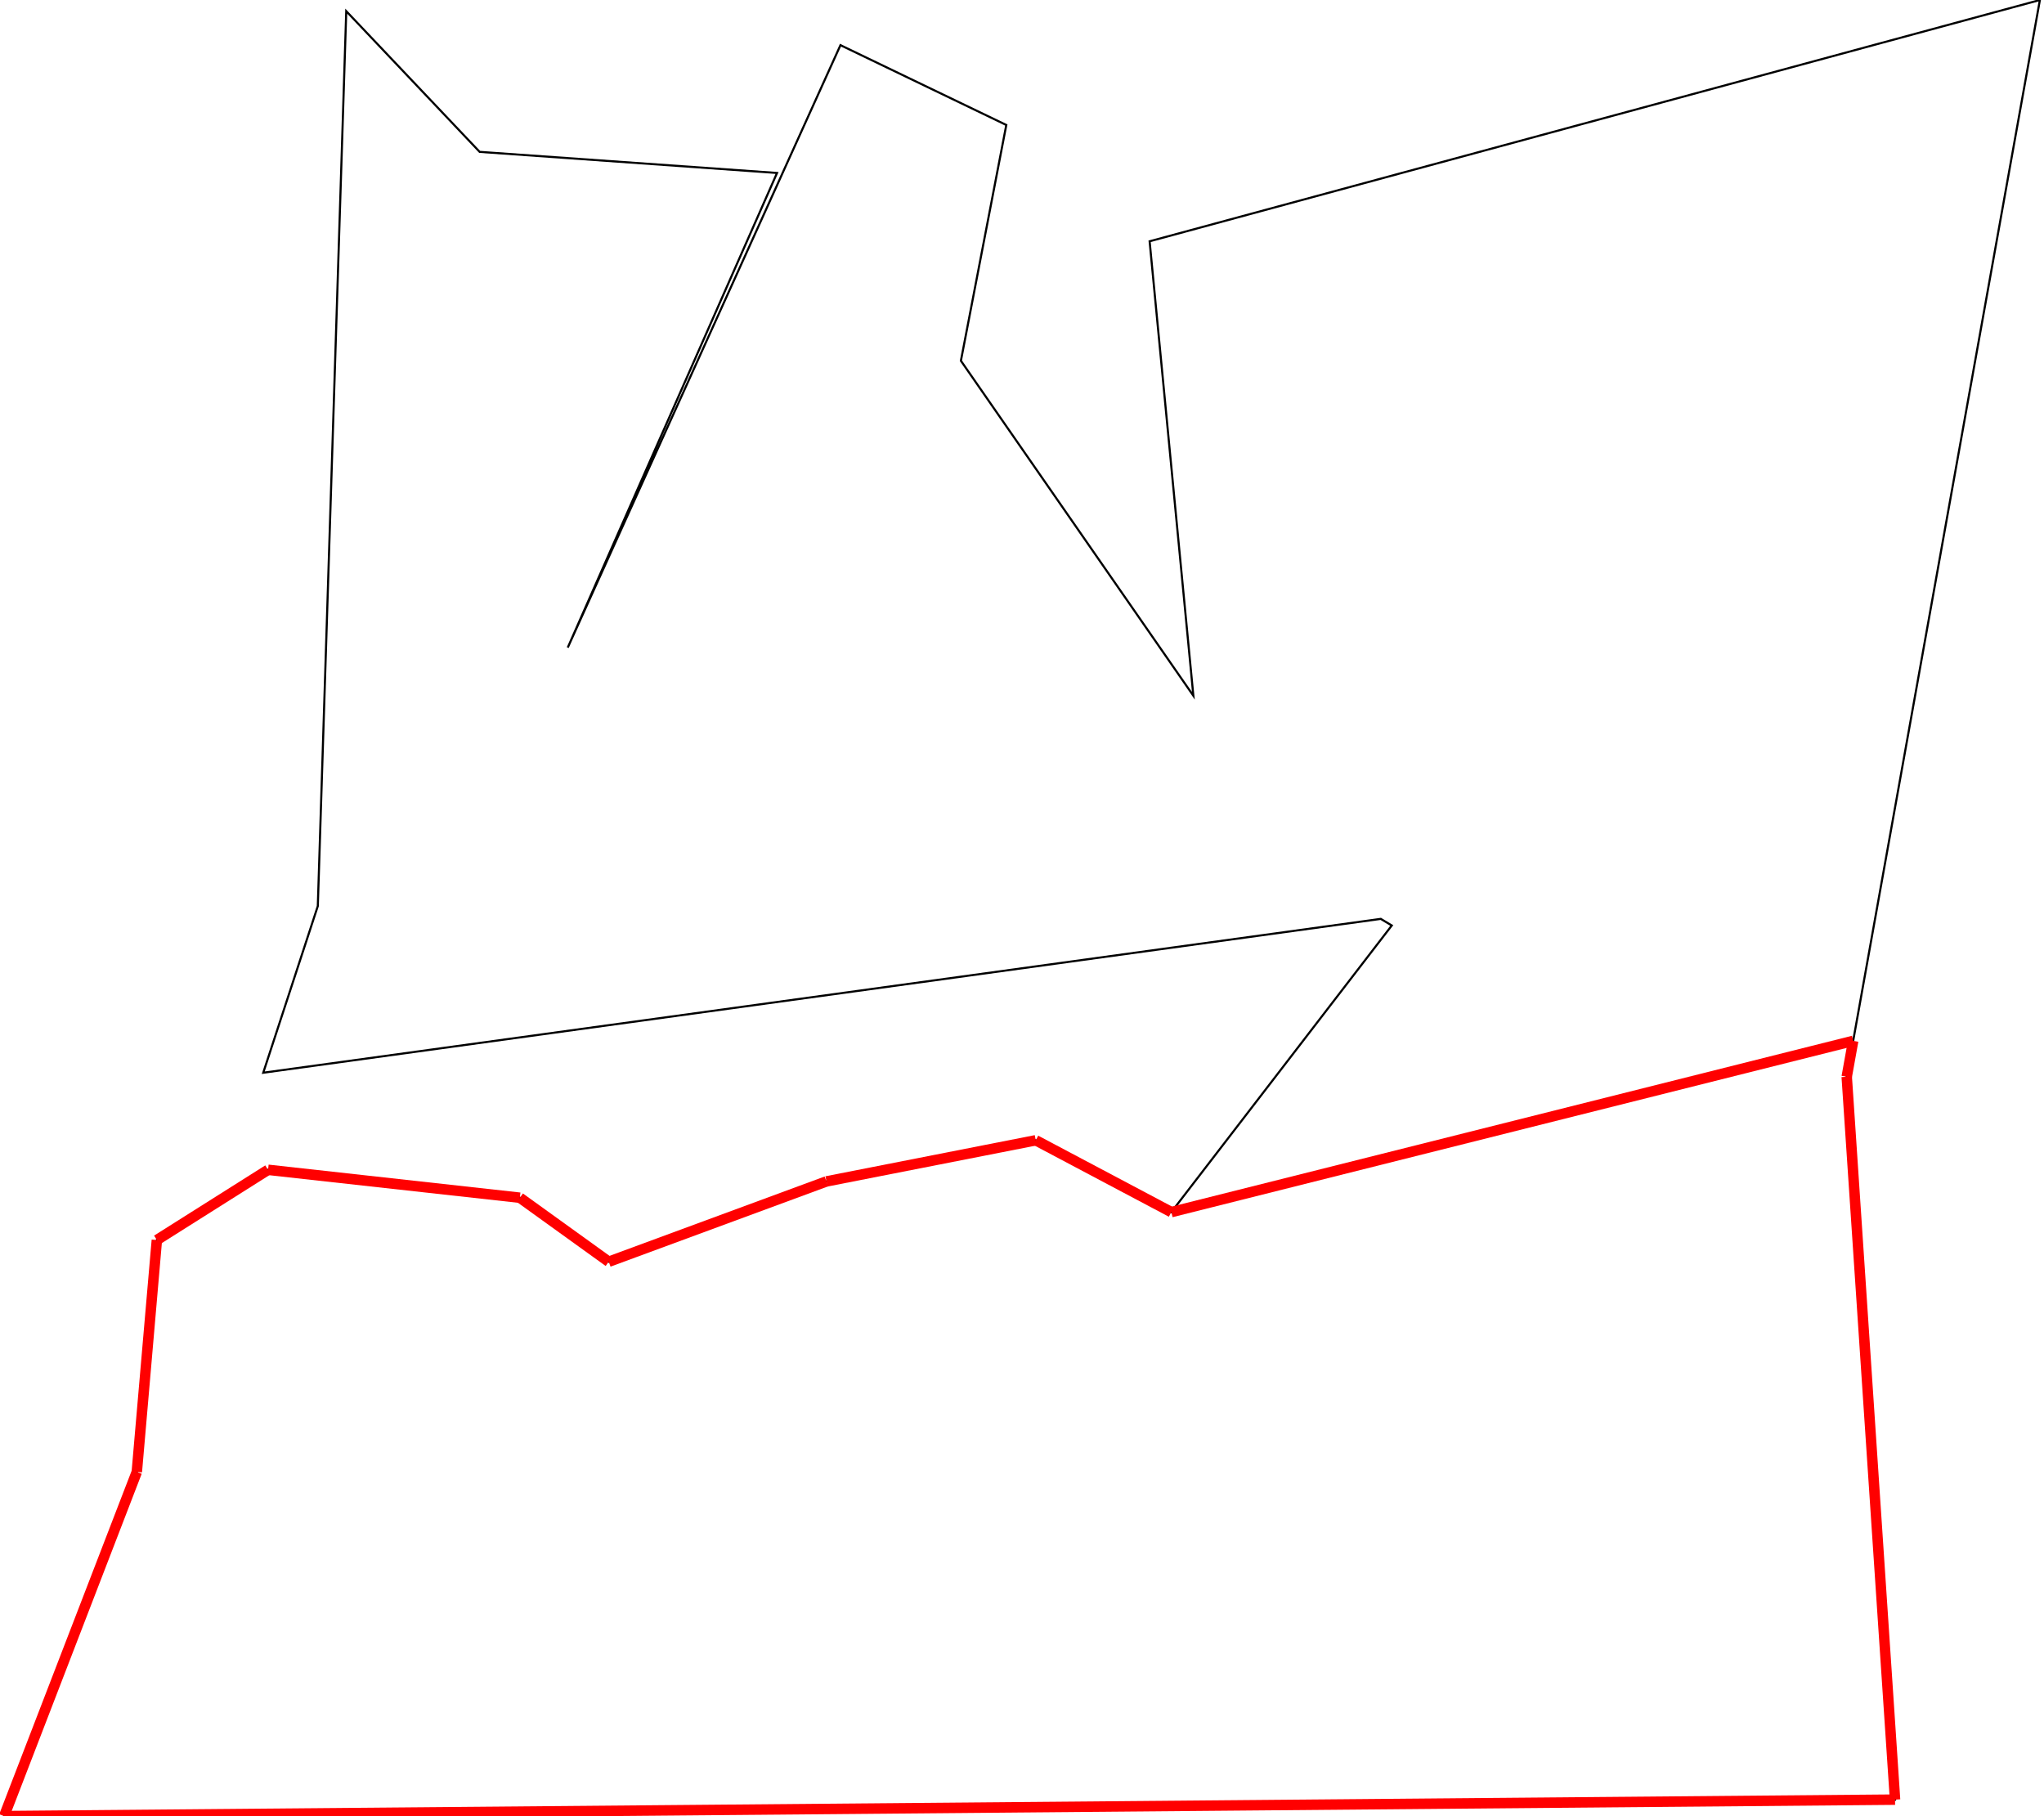 <?xml version="1.0" standalone="no" ?>
<!DOCTYPE svg PUBLIC "-//W3C//DTD SVG 1.1//EN" "http://www.w3.org/Graphics/SVG/1.1/DTD/svg11.dtd">
<svg width="511px" height="454px" viewBox="-48.698 -38.42 97.26 86.76" xmlns="http://www.w3.org/2000/svg" version="1.1" >
<g transform="scale(1 -1) translate(0 -9.92)" >
	<polygon points="-36.088,-7.545 -41.4,-10.899 -42.358,-21.976 -48.698,-38.42 41.642,-37.633 39.334,-3.099 48.562,48.34 6.029,36.813 8.119,15.102 -2.987,31.105 -0.818,42.369 -8.741,46.183 -21.77,17.403 -11.771,40.077 -25.979,41.085 -32.352,47.807 -33.711,5.055 -36.318,-2.907 17.073,4.443 17.598,4.127 7.066,-9.565 0.59,-6.134 -9.411,-8.099 -19.812,-11.936 -24.058,-8.878 " fill="none" opacity="1" stroke-width="0.1" stroke="rgb(0,0,0)" />
	<line x1="-42.358" y1="-21.976" x2="-48.698" y2="-38.42" stroke-width="0.5" stroke="rgb(255,0,0)" />
	<line x1="-48.698" y1="-38.42" x2="41.642" y2="-37.633" stroke-width="0.5" stroke="rgb(255,0,0)" />
	<line x1="41.642" y1="-37.633" x2="39.334" y2="-3.099" stroke-width="0.5" stroke="rgb(255,0,0)" />
	<line x1="39.334" y1="-3.099" x2="39.642" y2="-1.385" stroke-width="0.5" stroke="rgb(255,0,0)" />
	<line x1="39.642" y1="-1.385" x2="7.066" y2="-9.565" stroke-width="0.5" stroke="rgb(255,0,0)" />
	<line x1="7.066" y1="-9.565" x2="0.59" y2="-6.134" stroke-width="0.5" stroke="rgb(255,0,0)" />
	<line x1="0.59" y1="-6.134" x2="-9.411" y2="-8.099" stroke-width="0.5" stroke="rgb(255,0,0)" />
	<line x1="-9.411" y1="-8.099" x2="-19.812" y2="-11.936" stroke-width="0.5" stroke="rgb(255,0,0)" />
	<line x1="-19.812" y1="-11.936" x2="-24.058" y2="-8.878" stroke-width="0.5" stroke="rgb(255,0,0)" />
	<line x1="-24.058" y1="-8.878" x2="-36.088" y2="-7.545" stroke-width="0.5" stroke="rgb(255,0,0)" />
	<line x1="-36.088" y1="-7.545" x2="-41.4" y2="-10.899" stroke-width="0.5" stroke="rgb(255,0,0)" />
	<line x1="-42.358" y1="-21.976" x2="-41.4" y2="-10.899" stroke-width="0.5" stroke="rgb(255,0,0)" />
</g>

</svg>
